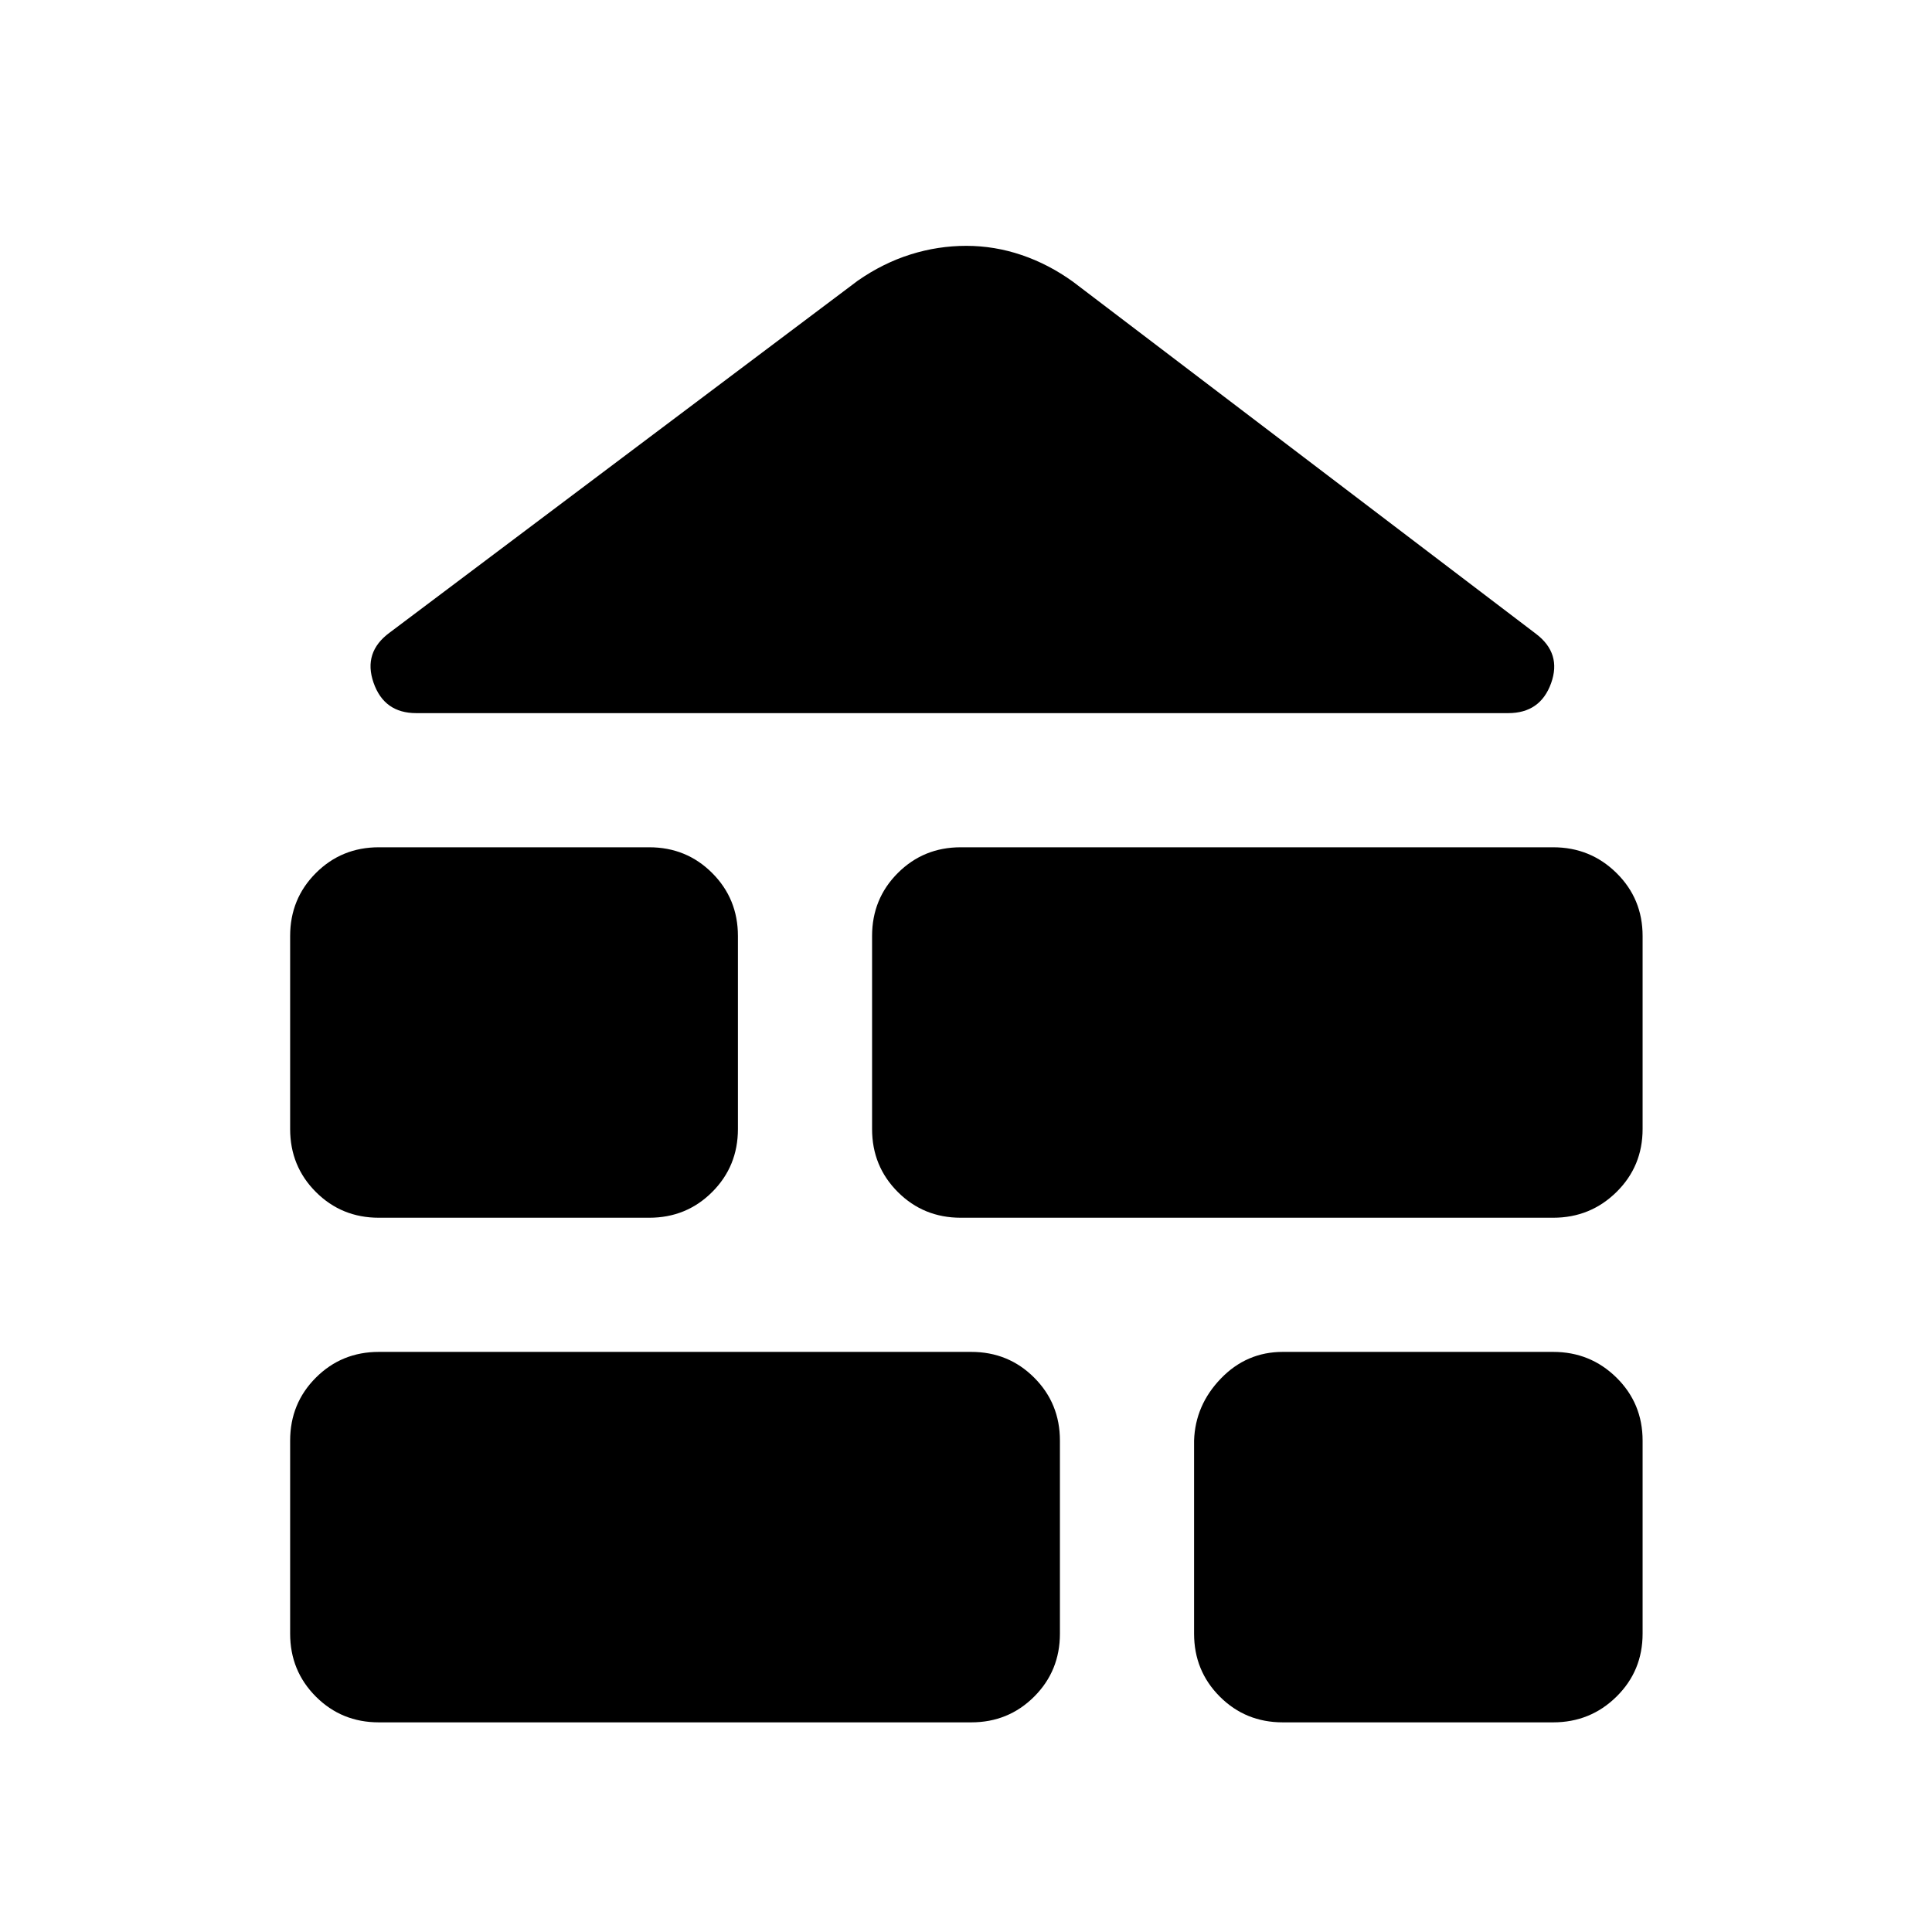 <svg xmlns="http://www.w3.org/2000/svg" height="40" viewBox="0 -960 960 960" width="40"><path d="M188.25-104.17q-18.5 0-31.29-12.79t-12.79-31.29v-95.92q0-18.5 12.79-31.29t31.29-12.79h294.34q18.5 0 31.29 12.79t12.79 31.29v95.92q0 18.5-12.79 31.29t-31.29 12.79H188.25Zm449.16 0q-18.5 0-31.29-12.79t-12.79-31.29v-95.92q.57-17.63 13.32-30.85 12.76-13.23 30.76-13.23h134.34q18.5 0 31.48 12.79 12.97 12.79 12.97 31.29v95.92q0 18.5-12.97 31.29-12.98 12.79-31.48 12.79H637.41ZM188.25-354.91q-18.5 0-31.29-12.79t-12.79-31.29v-95.92q0-18.5 12.79-31.29t31.29-12.79h134.34q18.5 0 31.29 12.79t12.79 31.29v95.92q0 18.5-12.79 31.29t-31.29 12.79H188.25Zm289.16 0q-18.5 0-31.29-12.79t-12.79-31.29v-95.92q0-18.5 12.79-31.29t31.29-12.79h294.34q18.5 0 31.48 12.79 12.97 12.79 12.97 31.29v95.92q0 18.5-12.97 31.29-12.98 12.79-31.48 12.79H477.41ZM206.8-605.65q-15.93 0-21.19-15.13-5.26-15.12 7.98-24.86l232.66-174.91q12.58-8.74 26.2-13.02 13.61-4.27 27.68-4.27t27.5 4.56q13.43 4.55 25.56 13.29L763.2-645.07q12.87 9.74 7.52 24.58-5.36 14.84-21.28 14.84H206.8Z"/></svg>